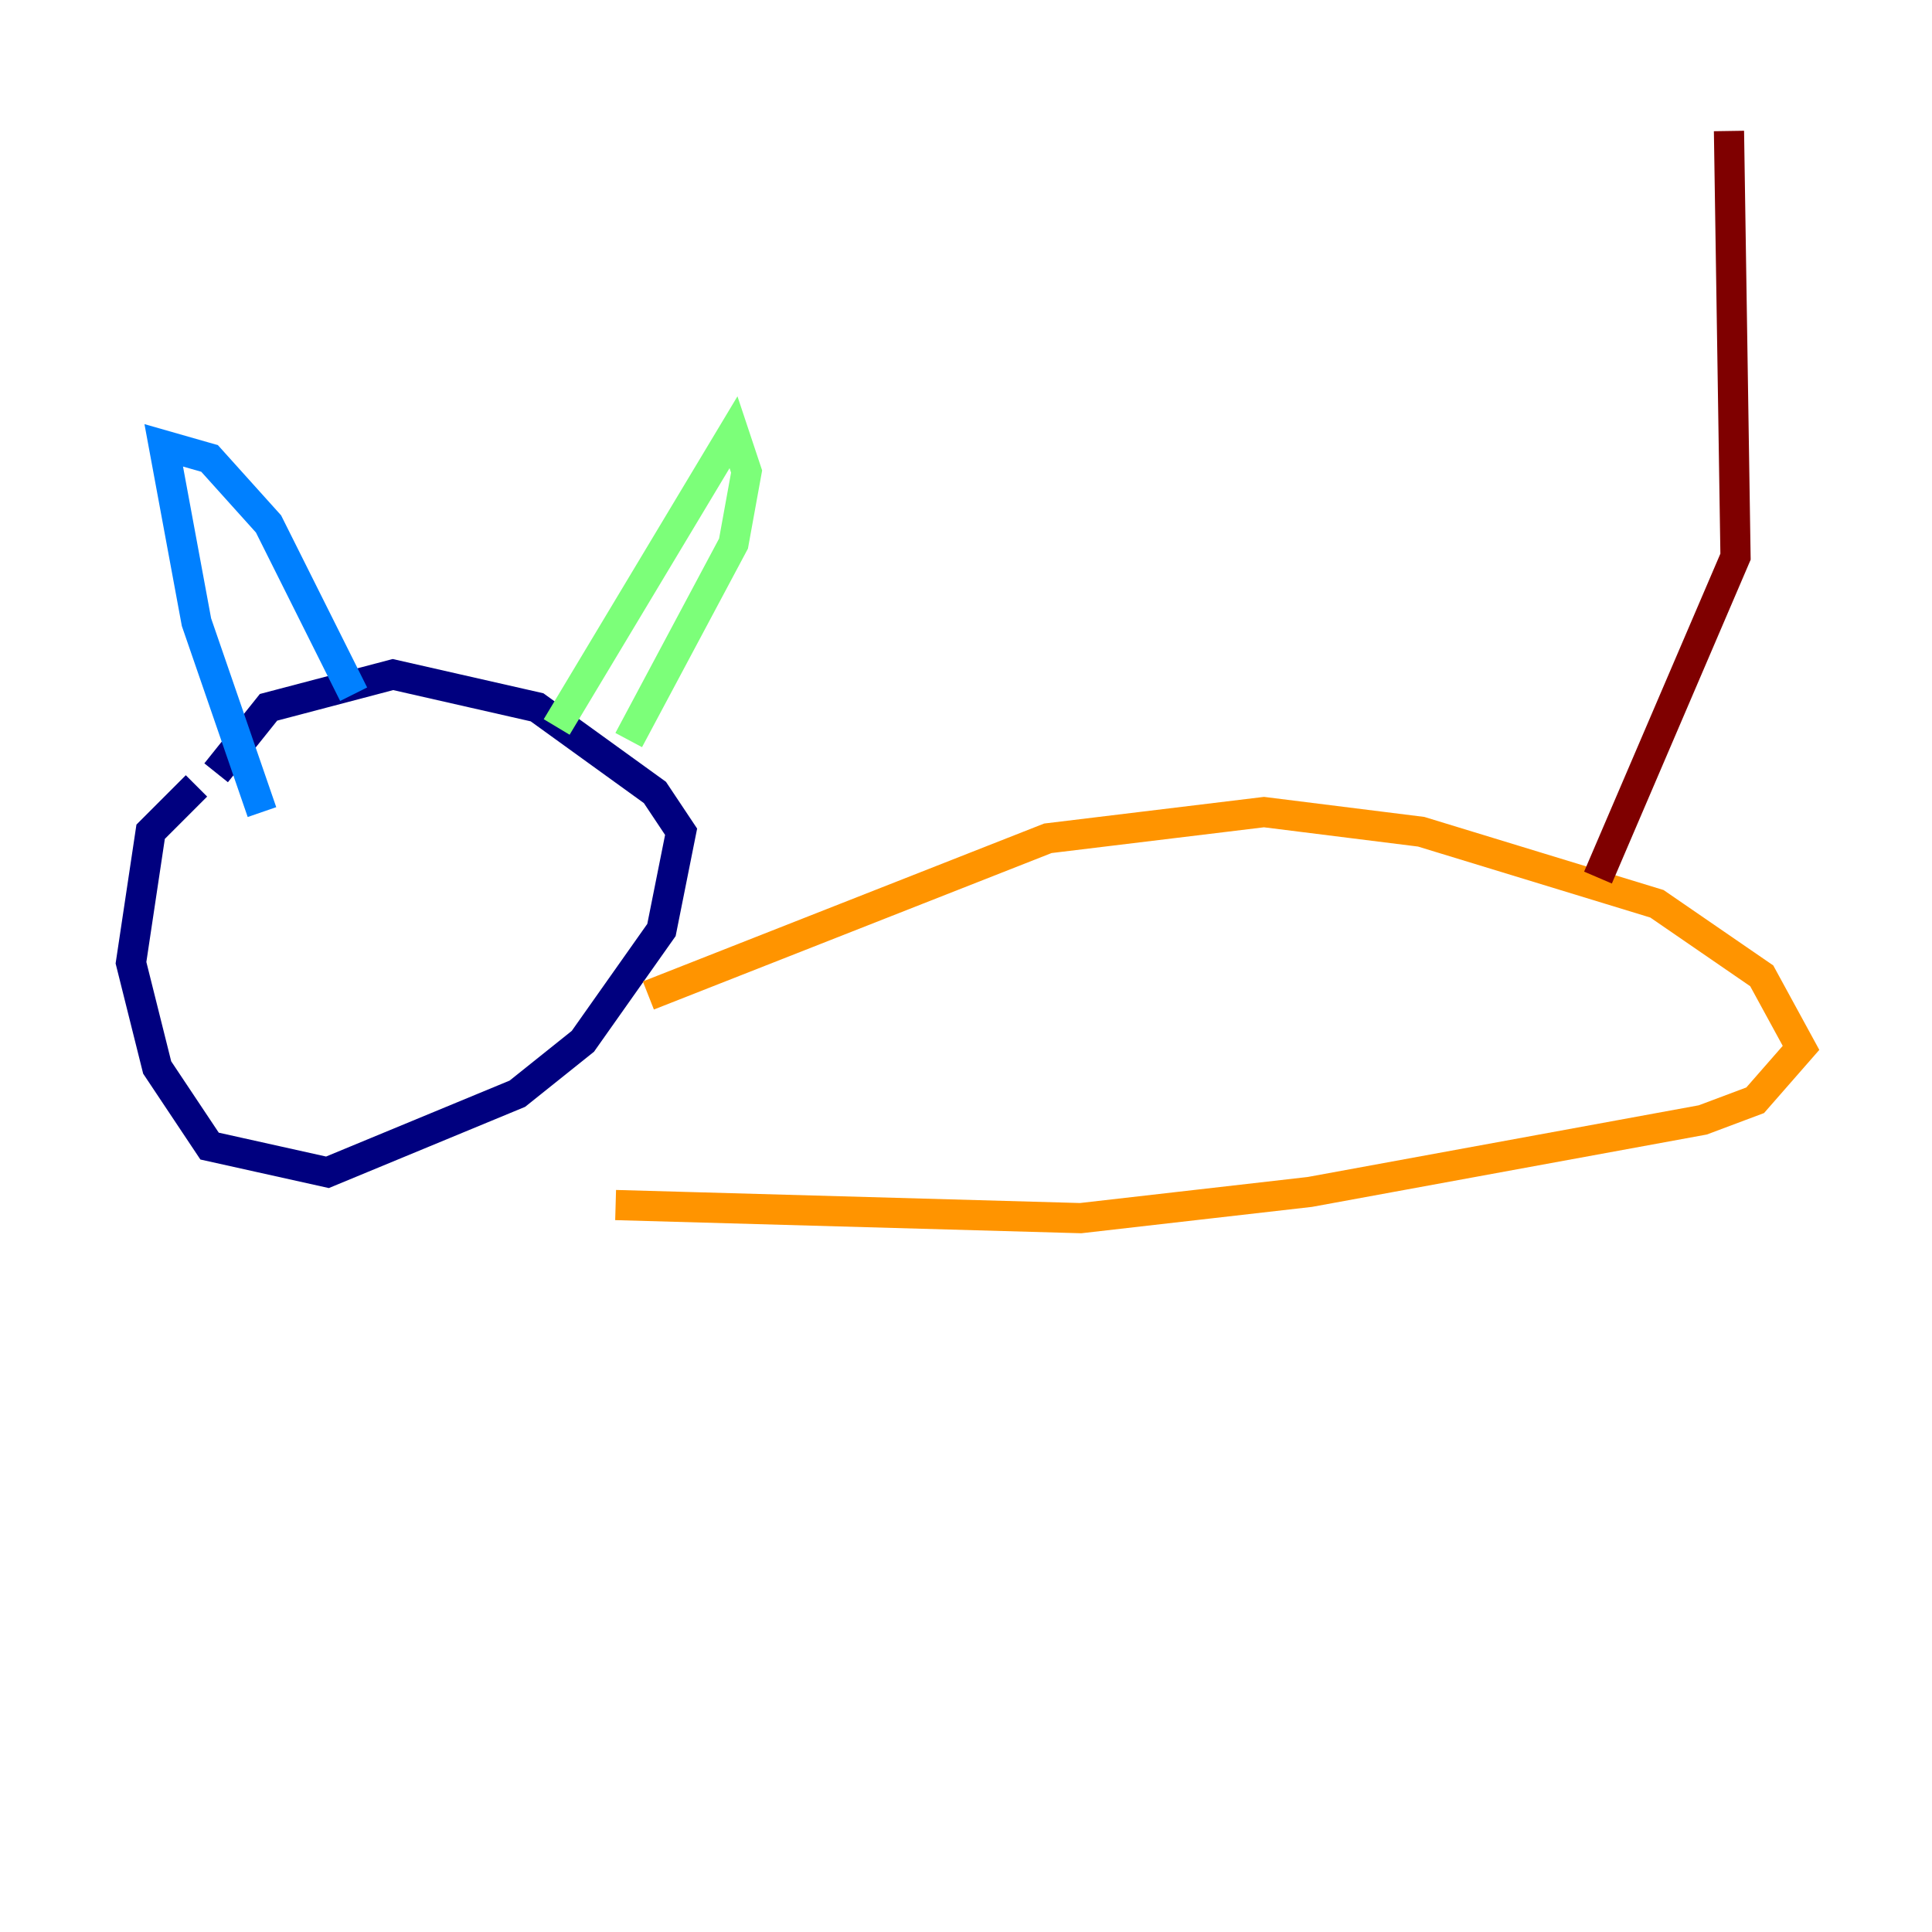 <?xml version="1.0" encoding="utf-8" ?>
<svg baseProfile="tiny" height="128" version="1.2" viewBox="0,0,128,128" width="128" xmlns="http://www.w3.org/2000/svg" xmlns:ev="http://www.w3.org/2001/xml-events" xmlns:xlink="http://www.w3.org/1999/xlink"><defs /><polyline fill="none" points="13.017,52.068 9.98,55.105 8.678,63.783 10.414,70.725 13.885,75.932 21.695,77.668 34.278,72.461 38.617,68.99 43.824,61.614 45.125,55.105 43.39,52.502 35.58,46.861 26.034,44.691 17.79,46.861 14.319,51.2" stroke="#00007f" stroke-width="2" /><polyline fill="none" points="17.356,53.803 13.017,41.22 10.848,29.505 13.885,30.373 17.79,34.712 23.43,45.993" stroke="#0080ff" stroke-width="2" /><polyline fill="none" points="36.881,48.163 48.597,28.637 49.464,31.241 48.597,36.014 41.654,49.031" stroke="#7cff79" stroke-width="2" /><polyline fill="none" points="40.786,79.837 71.593,80.705 86.78,78.969 112.814,74.197 116.285,72.895 119.322,69.424 116.719,64.651 109.776,59.878 94.156,55.105 83.742,53.803 69.424,55.539 42.956,65.953" stroke="#ff9400" stroke-width="2" /><polyline fill="none" points="105.871,58.142 114.983,36.881 114.549,8.678" stroke="#7f0000" stroke-width="2" /></svg>